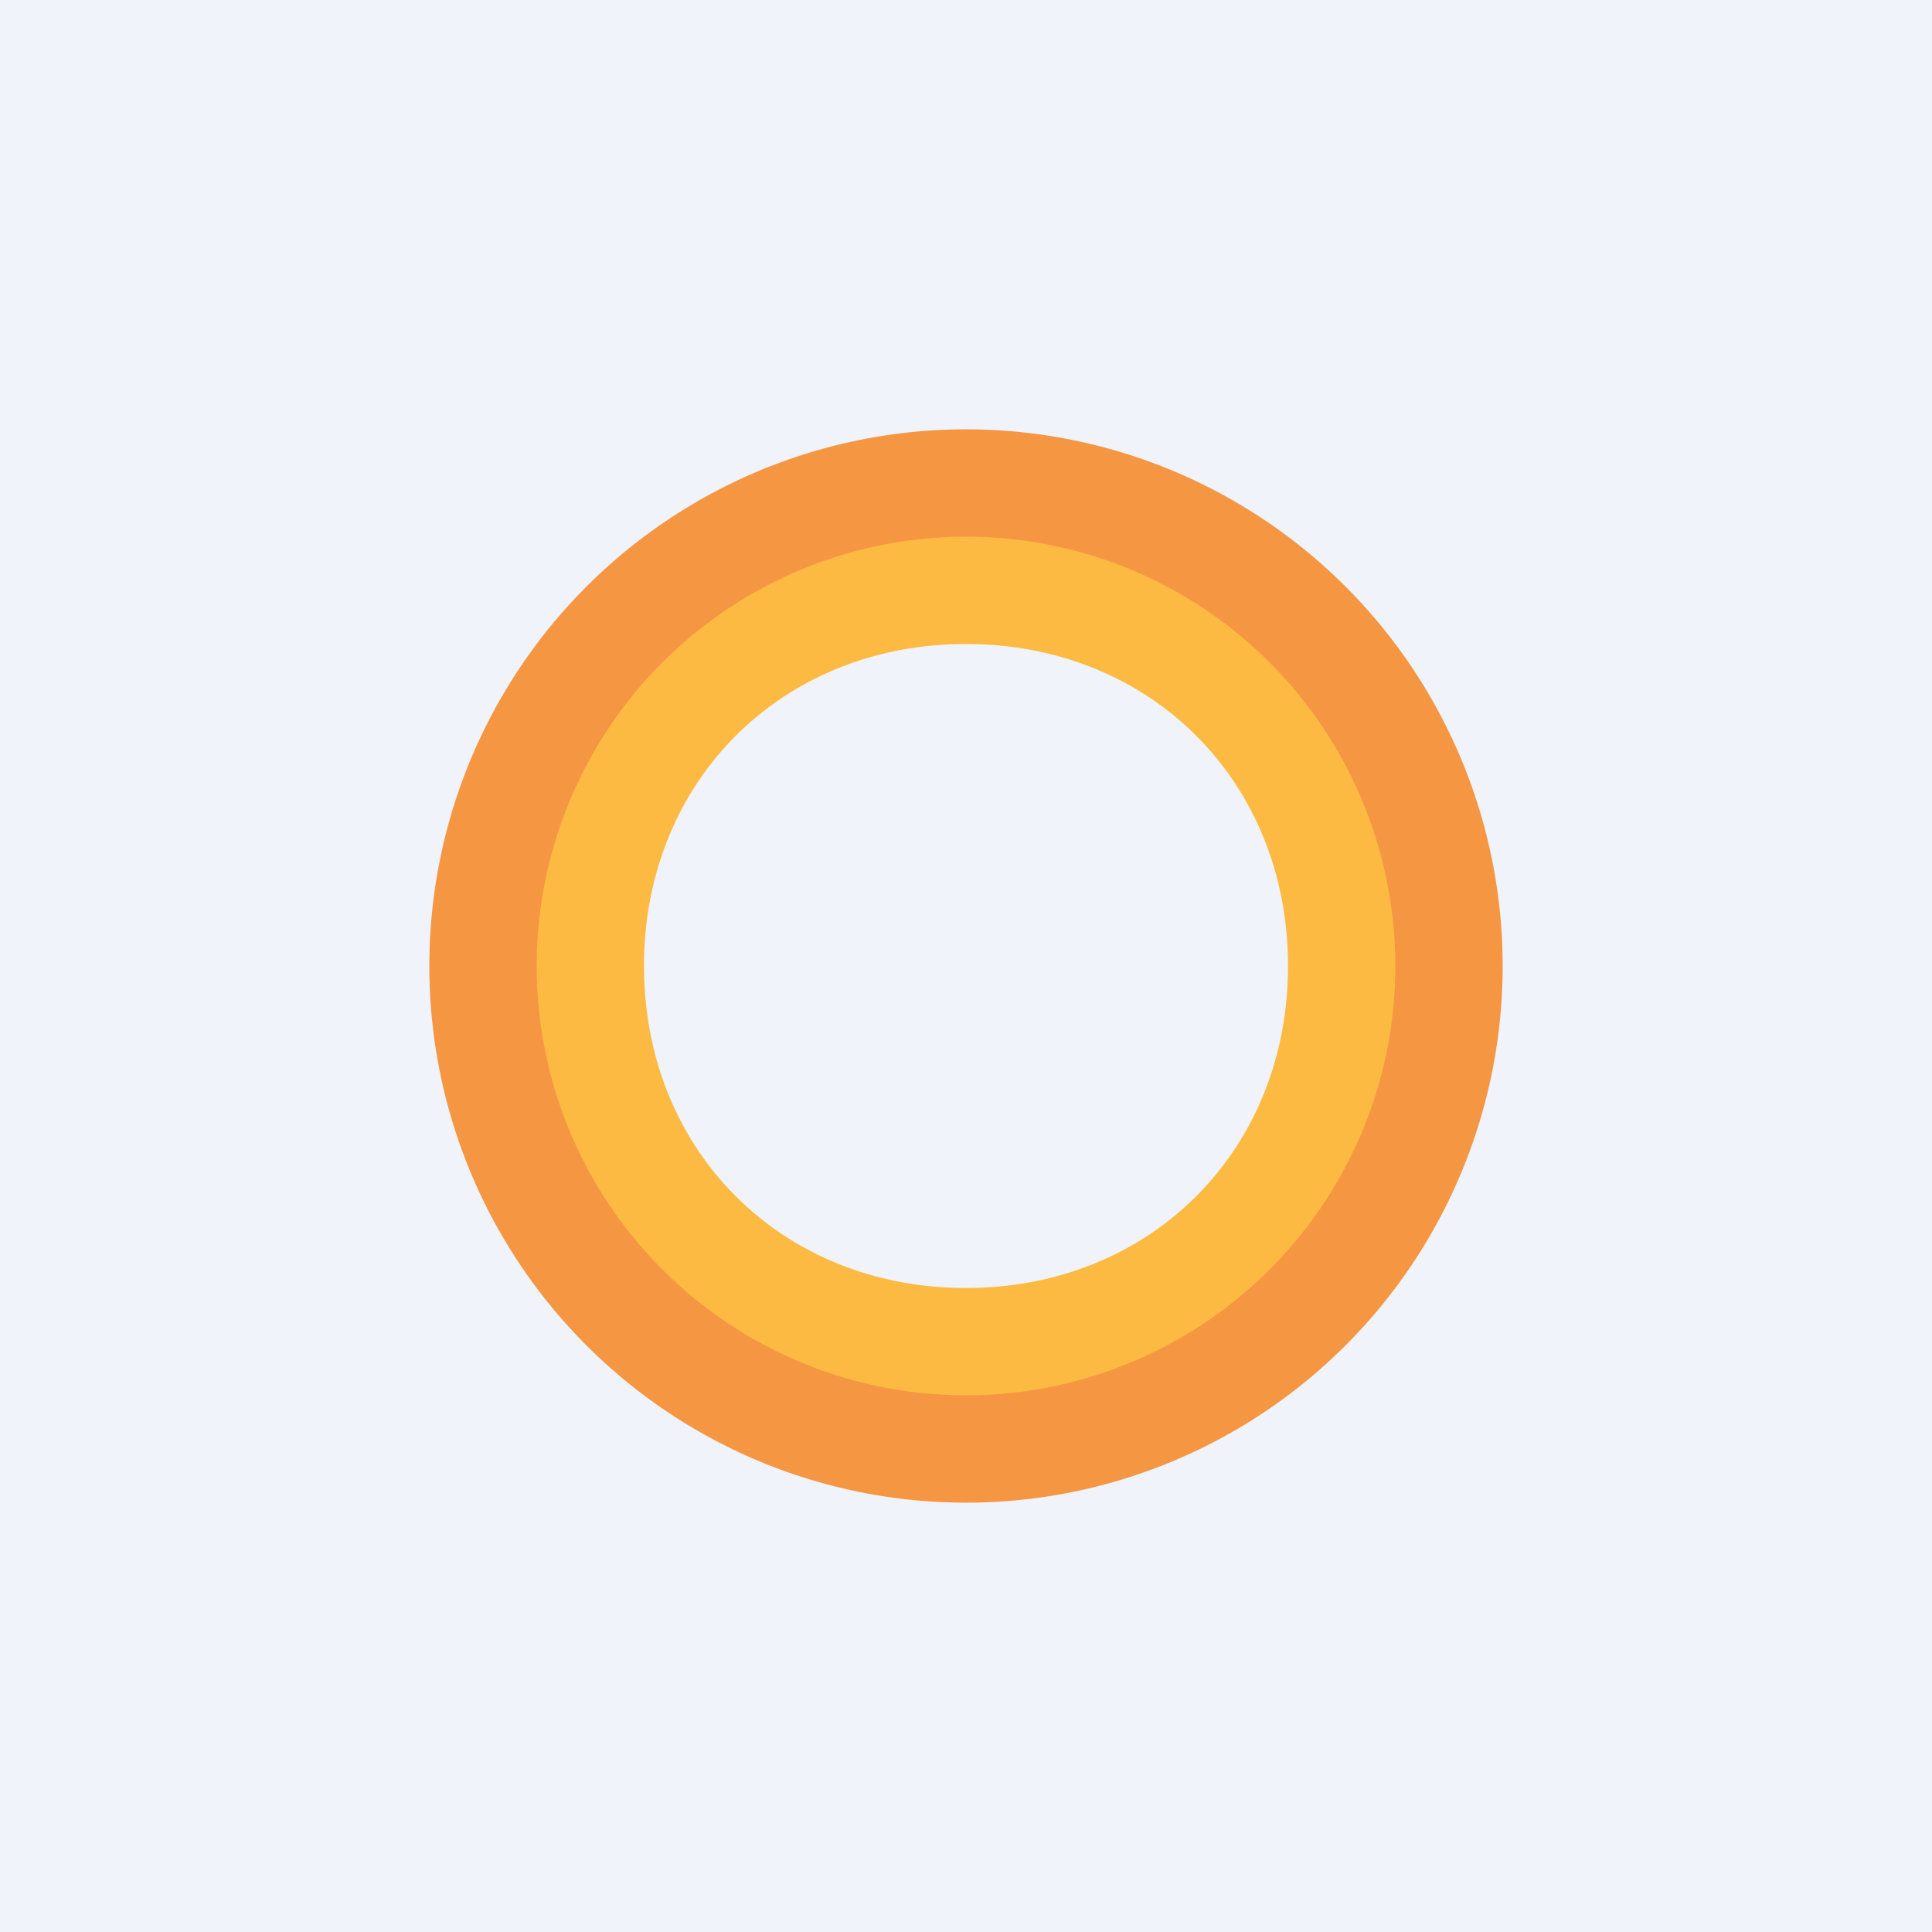 <!-- by TradingView --><svg width="18" height="18" viewBox="0 0 18 18" xmlns="http://www.w3.org/2000/svg"><path fill="#F0F3FA" d="M0 0h18v18H0z"/><path fill-rule="evenodd" d="M9 12.18a3.18 3.18 0 1 0 0-6.36 3.18 3.18 0 0 0 0 6.36ZM9 14A5 5 0 1 0 9 4a5 5 0 0 0 0 10Z" fill="#F59643"/><path fill-rule="evenodd" d="M9 12c1.72 0 3-1.28 3-3s-1.28-3-3-3-3 1.28-3 3 1.28 3 3 3Zm0 1a4 4 0 1 0 0-8 4 4 0 0 0 0 8Z" fill="#FCBA42"/></svg>